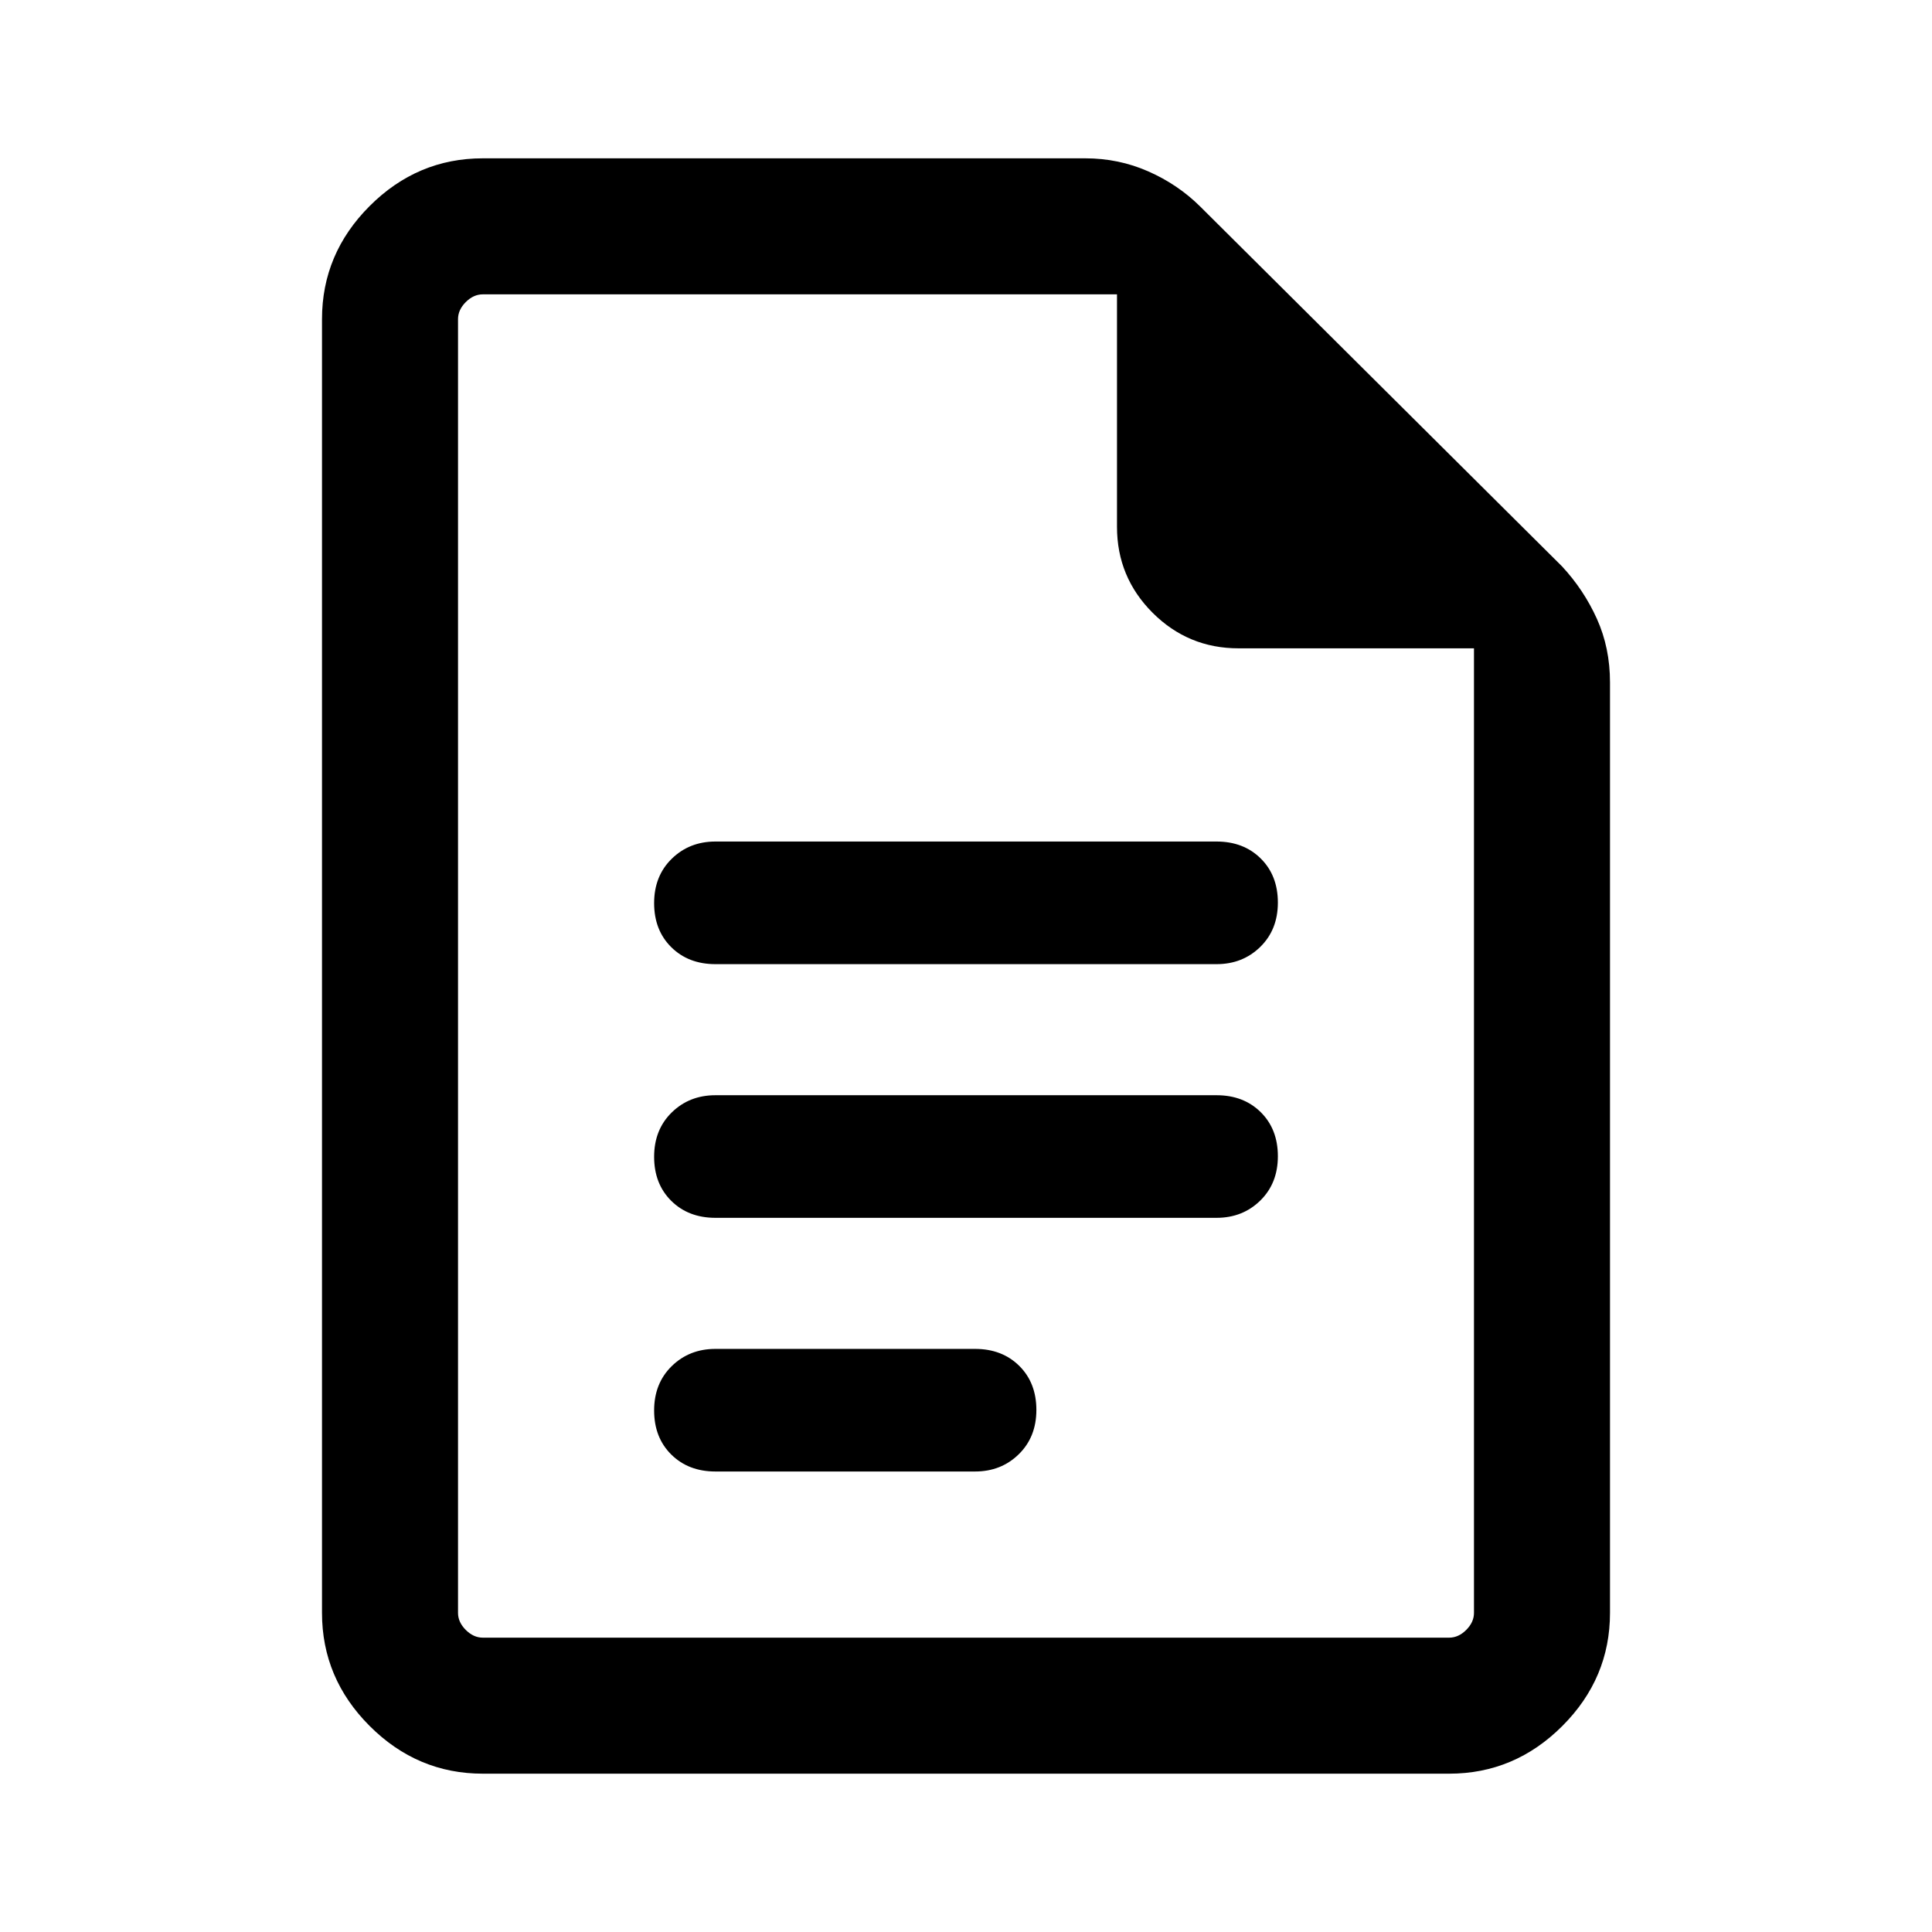 <svg xmlns="http://www.w3.org/2000/svg" height="40" viewBox="0 -960 960 960" width="40"><path d="M355.49-480.92h249.02q12.95 0 21.71-8.57 8.75-8.56 8.75-22.03t-8.52-21.9q-8.52-8.43-21.94-8.43H355.49q-12.95 0-21.71 8.57-8.75 8.56-8.75 22.03t8.52 21.9q8.52 8.43 21.94 8.43Zm0 126.05h249.02q12.95 0 21.71-8.57 8.75-8.56 8.75-22.03t-8.52-21.9q-8.52-8.42-21.94-8.42H355.49q-12.95 0-21.71 8.56-8.75 8.56-8.75 22.03t8.52 21.9q8.52 8.43 21.94 8.43Zm0 126.05h129.02q12.95 0 21.71-8.57 8.75-8.56 8.75-22.03t-8.52-21.9q-8.52-8.42-21.94-8.42H355.49q-12.95 0-21.71 8.56-8.75 8.56-8.75 22.03t8.52 21.9q8.52 8.43 21.94 8.43ZM239.9-78.67q-32.51 0-56.21-23.69Q160-126.05 160-158.57v-642.86q0-32.52 23.69-56.21 23.7-23.69 56.21-23.69h299.38q16.56 0 31.25 6.47 14.69 6.46 25.73 17.37l179.89 178.9q10.85 11.68 17.35 26.1 6.5 14.41 6.5 31.54v462.38q0 32.52-23.69 56.21-23.7 23.69-56.21 23.69H239.9Zm492.51-559.18h-117q-25.01 0-42.7-17.68-17.68-17.69-17.68-42.7v-115.51H239.9q-4.62 0-8.46 3.84-3.85 3.85-3.85 8.47v642.86q0 4.62 3.85 8.47 3.84 3.84 8.46 3.84h480.2q4.62 0 8.46-3.84 3.85-3.85 3.85-8.47v-479.28ZM227.59-813.74v175.73-175.73 667.48-667.48Z"/></svg>